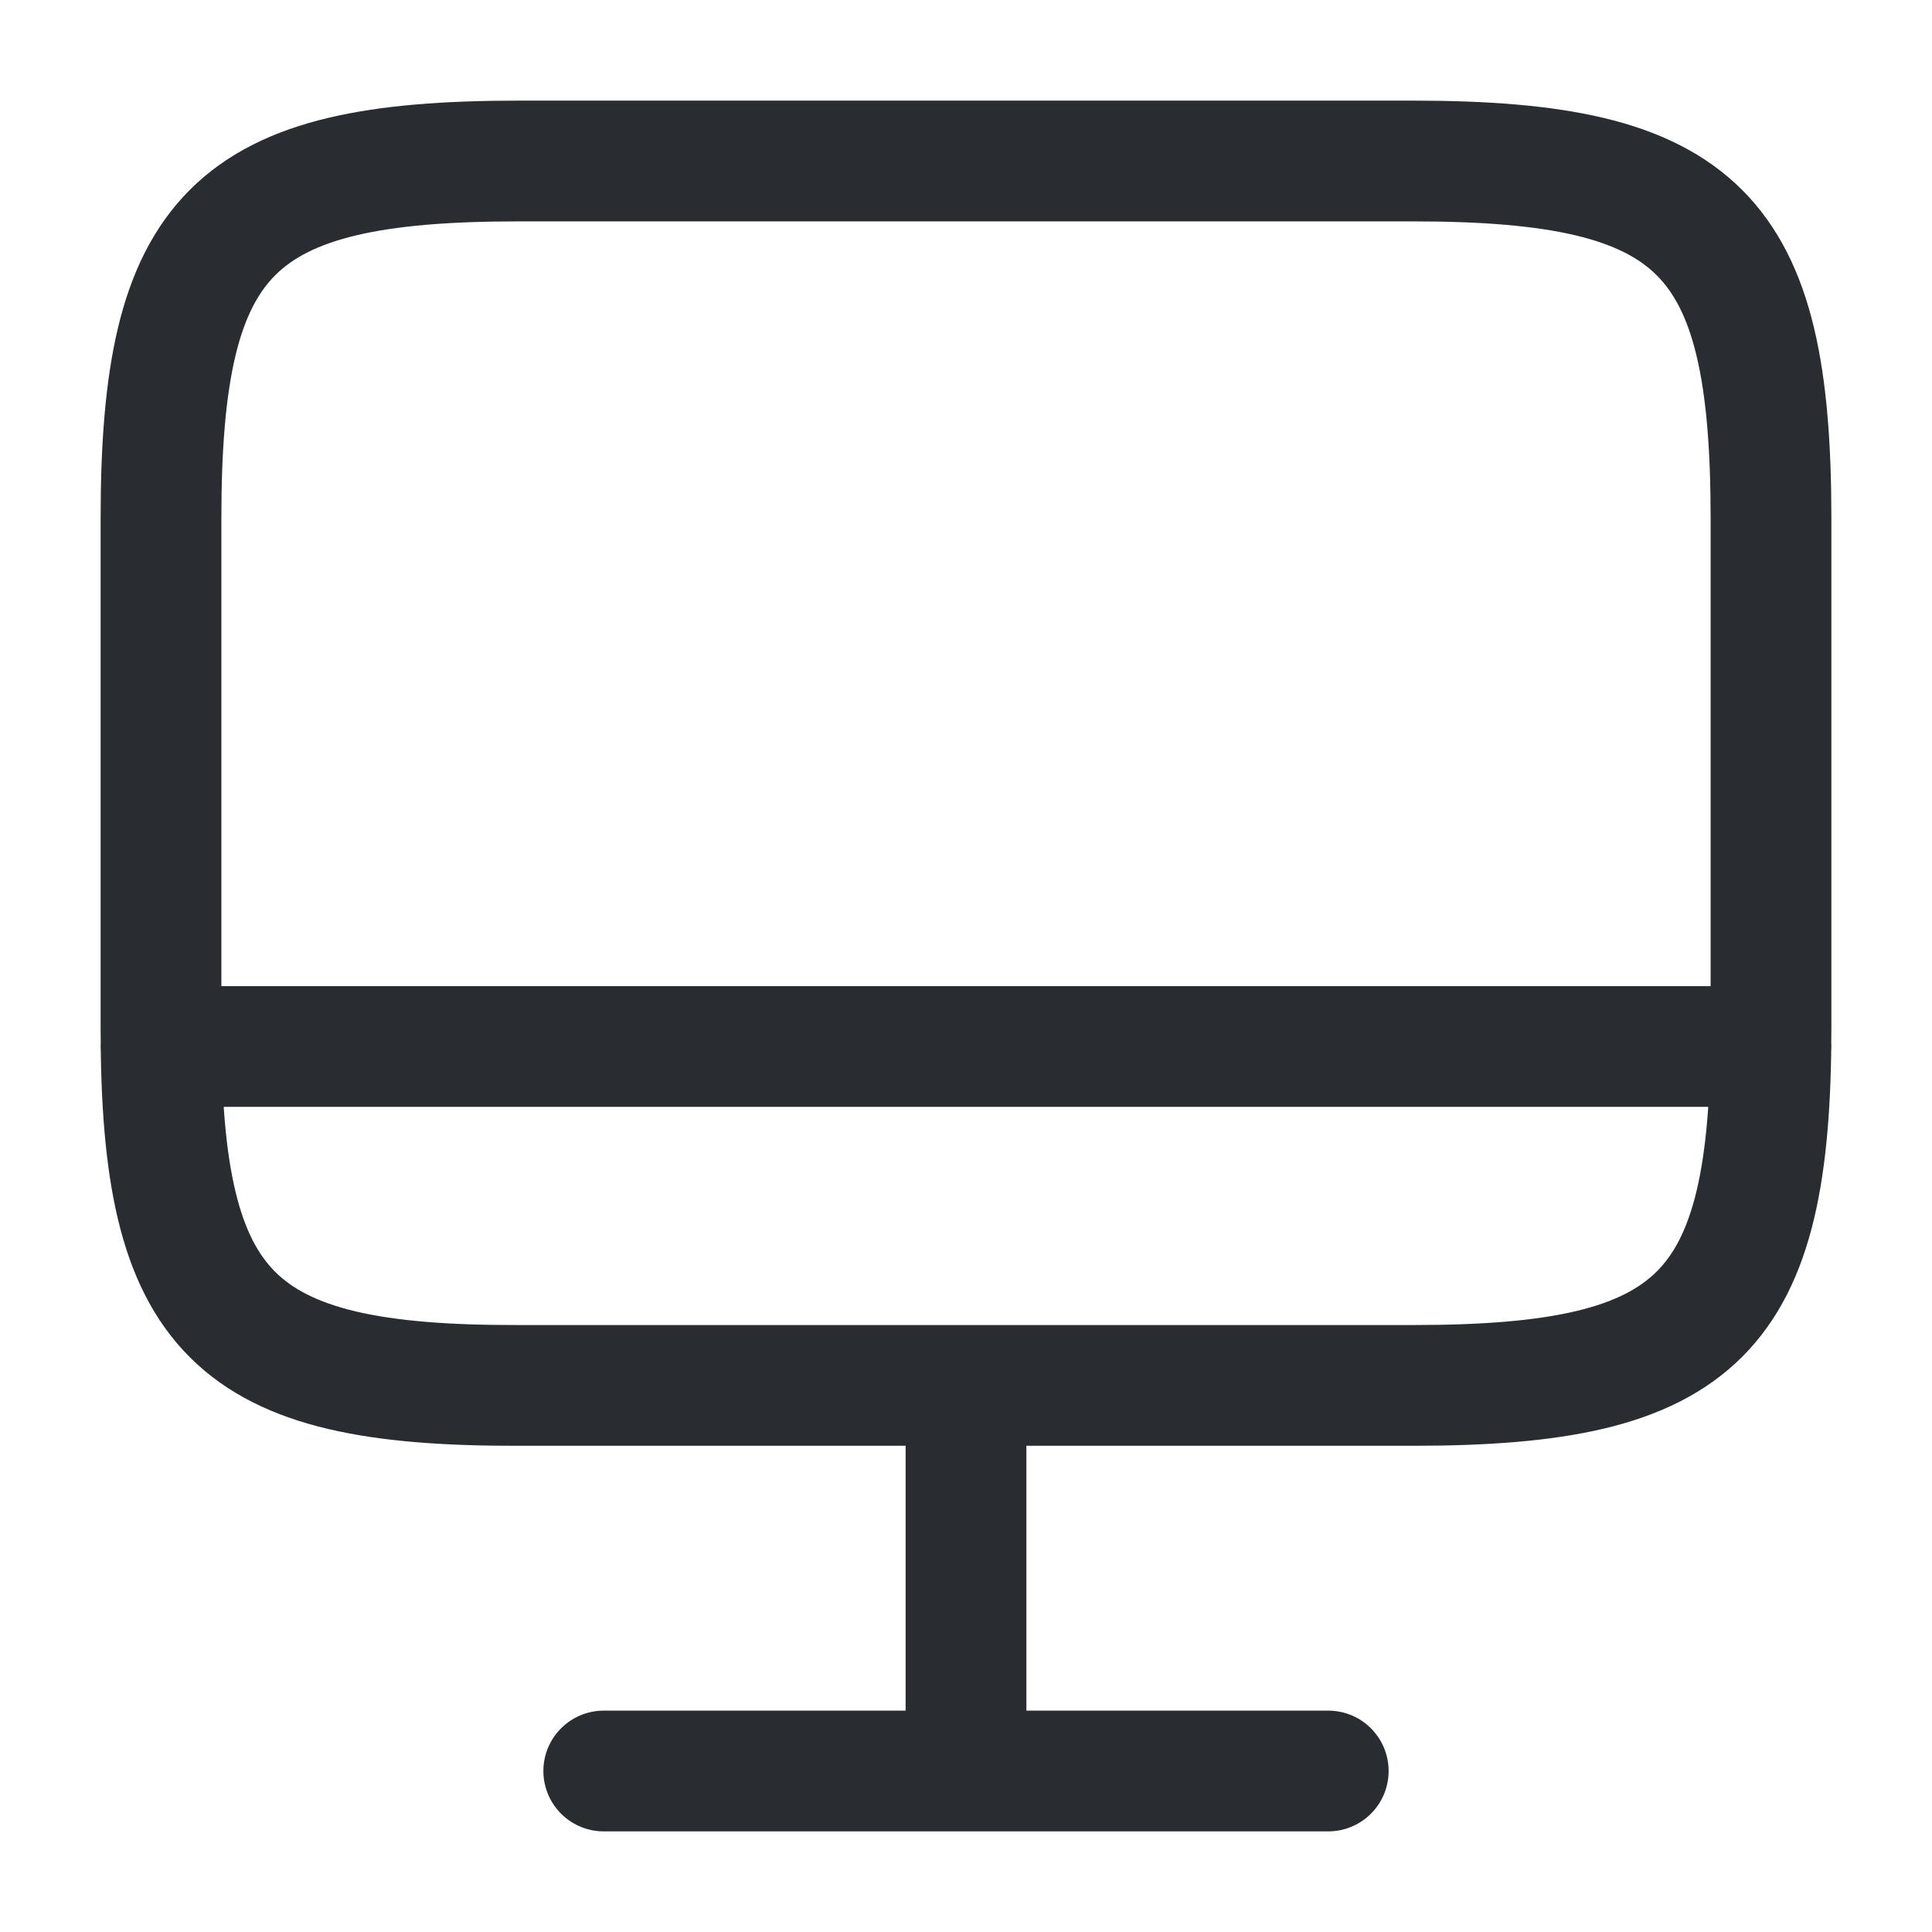 <svg xmlns="http://www.w3.org/2000/svg" width="24" height="24" fill="none"><path stroke="#292D32" stroke-linecap="round" stroke-linejoin="round" stroke-width="1.5" d="M6.44 2h11.11C21.11 2 22 2.89 22 6.44v6.33c0 3.56-.89 4.44-4.44 4.44H6.44C2.89 17.22 2 16.33 2 12.78V6.44C2 2.89 2.89 2 6.44 2ZM12 17.22V22M2 13h20M7.5 22h9"/></svg>
